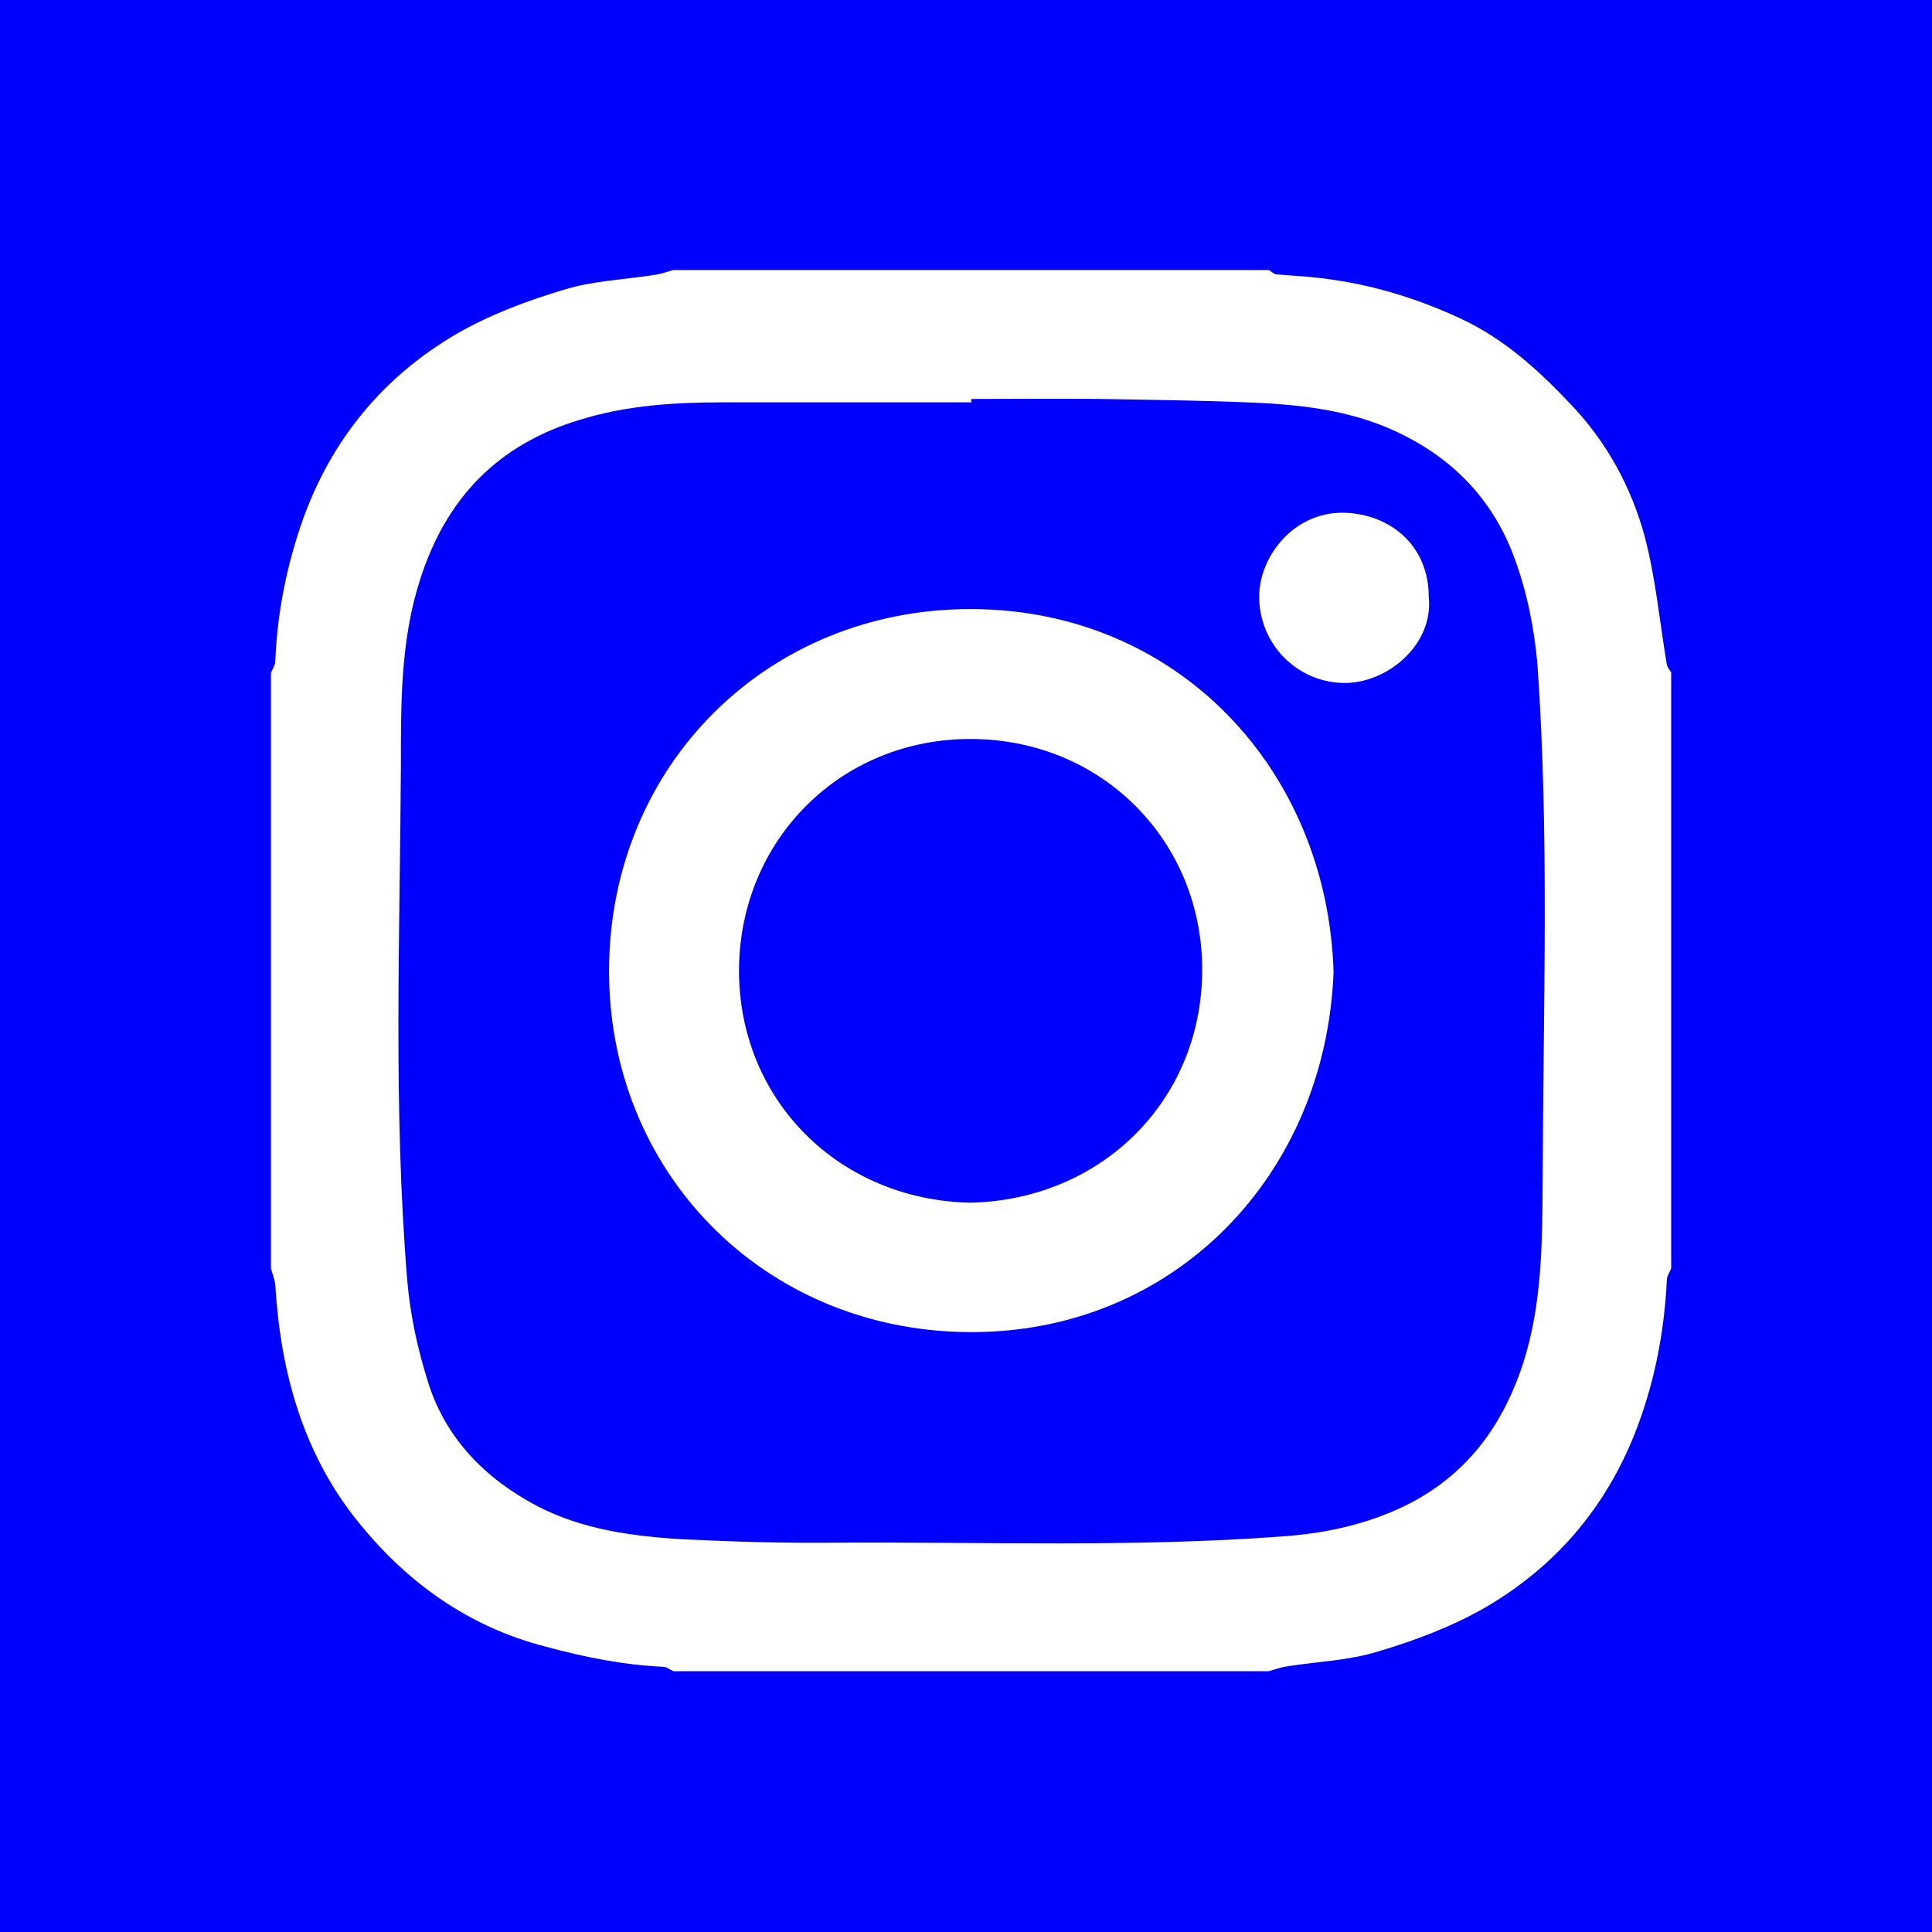 <?xml version="1.0" encoding="utf-8"?>
<!-- Generator: Adobe Illustrator 19.2.1, SVG Export Plug-In . SVG Version: 6.00 Build 0)  -->
<svg version="1.1" id="Layer_1" xmlns="http://www.w3.org/2000/svg" xmlns:xlink="http://www.w3.org/1999/xlink" x="0px" y="0px"
	 viewBox="0 0 400 400" style="enable-background:new 0 0 400 400;" xml:space="preserve">
<style type="text/css">
	.st0{fill:#0000FF;}
</style>
<g>
	<path class="st0" d="M313.5,115.4c-4.2-11.4-12-19.8-22.7-25.2c-9.5-4.9-19.9-6.3-30.4-6.8c-10.8-0.5-21.7-0.6-32.5-0.8
		c-8.9-0.1-17.9,0-26.8,0c0,0.2,0,0.5,0,0.7c-17.1,0-34.2,0-51.3,0c-10.1,0-20,0.6-29.7,3.6c-17,5.1-27.7,16.2-33.1,33
		c-4.1,12.7-4,25.8-4,38.7c-0.2,35.4-1.6,70.9,1.3,106.3c0.6,7.3,2.2,14.6,4.4,21.5c3.7,11.6,11.9,19.8,22.5,25.4
		c9.4,4.9,19.9,6.3,30.4,6.9c10.3,0.5,20.7,0.8,31,0.7c31-0.2,62,1,92.9-1.3c8.3-0.6,16.2-2.2,23.8-5.6c13.4-6,21.5-16.4,26-30.1
		c4.1-12.6,4-25.8,4.1-38.7c0.1-35.4,1.4-70.9-1.1-106.3C317.6,129.7,316.1,122.4,313.5,115.4z M200.6,275.8
		c-42.8-0.3-74.8-33.5-74.5-75.3c0.3-42.3,33-74.5,75-74.4c42.7,0.1,73.7,33.2,75,75.1C274.5,243.6,242.8,276.1,200.6,275.8z
		 M278.1,141.4c-9.6-0.2-17.3-8-17.4-17.7c-0.1-8.5,7.4-18.3,18.5-17.5c9.5,0.7,16.6,7.4,16.6,17.3
		C296.9,133.6,287,141.6,278.1,141.4z"/>
	<path class="st0" d="M0,0v400h400V0H0z M346,262.6c-0.3,0.8-0.9,1.6-0.9,2.4c-0.5,10.2-2.3,20-5.8,29.6
		c-6,16.5-16.6,29.3-31.6,38.1c-6.9,4-14.6,6.9-22.3,9.2c-6.1,1.9-12.6,2.1-18.9,3.1c-1.3,0.2-2.5,0.6-3.8,1c-41.1,0-82.2,0-123.3,0
		c-0.7-0.3-1.3-0.9-2-0.9c-8.4-0.4-16.4-2-24.5-4.2c-15.9-4.1-28.5-13.2-38.5-25.5c-11.6-14.2-16.3-31.2-17.4-49.3
		c-0.1-1.2-0.6-2.3-0.9-3.5c0-41.1,0-82.2,0-123.3c0.3-0.8,0.9-1.6,0.9-2.4c0.4-10.2,2.4-20,5.8-29.6c6-16.5,16.6-29.3,31.6-38.1
		c6.9-4,14.6-6.9,22.3-9.2c6.1-1.9,12.6-2.1,18.9-3.1c1.3-0.2,2.5-0.6,3.8-1c41.1,0,82.2,0,123.3,0c0.5,0.3,1.1,0.9,1.6,0.9
		c3.1,0.3,6.2,0.4,9.3,0.8c10.1,1.2,19.7,4.1,28.9,8.4c9,4.2,16.1,10.7,22.8,17.8c7.4,7.8,12.4,17,15.2,27.2
		c2.3,8.7,3.1,17.7,4.6,26.6c0.1,0.6,0.6,1.1,0.9,1.6C346,180.5,346,221.5,346,262.6z"/>
	<path class="st0" d="M201.3,153c-27.2-0.2-48.2,20.9-48.3,47.9c0,26.9,20.7,47.5,47.8,48.1c26.9-0.5,47.9-20.8,48.1-47.9
		C249.1,174.5,228.5,153.2,201.3,153z"/>
</g>
</svg>
